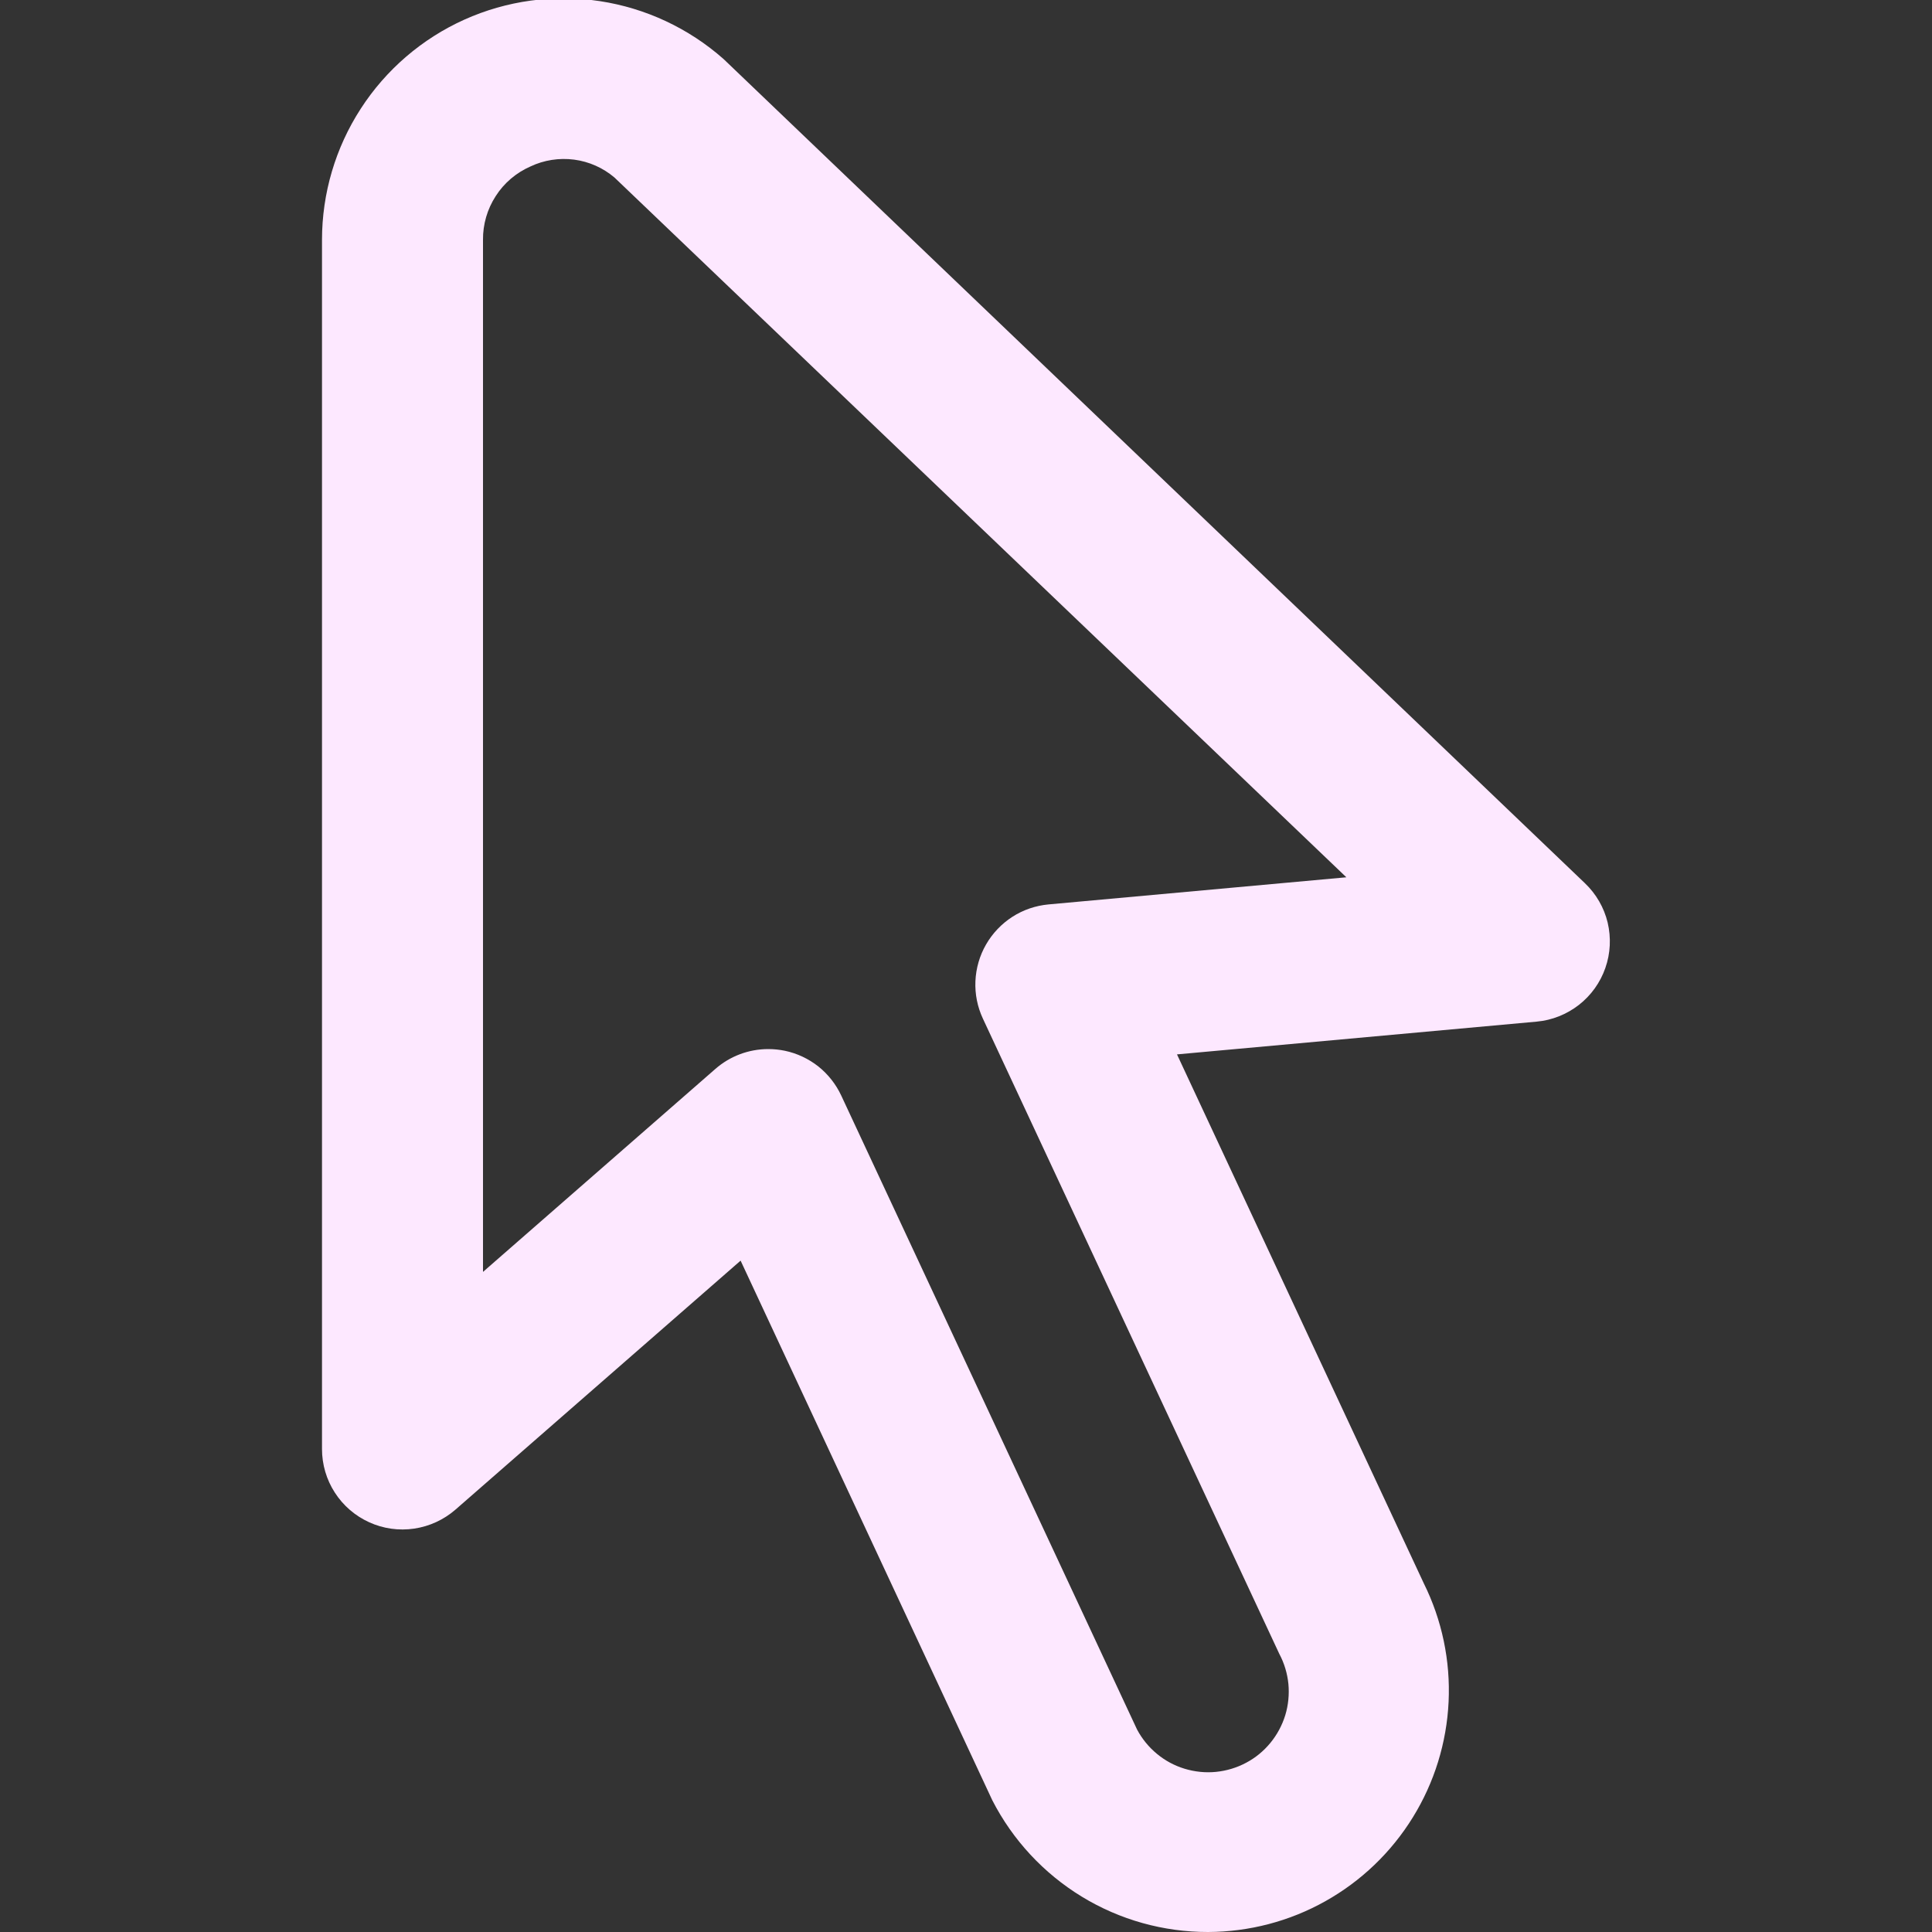 <svg width="24" height="24" viewBox="0 0 24 24" fill="none" xmlns="http://www.w3.org/2000/svg">
<rect x="0" y="0" width="24" height="24" fill="#333333" stroke="none"/>
<g clip-path="url(#clip0_395_5397)">
<path d="M15.008 24C14.454 24.001 13.91 23.849 13.437 23.56C12.964 23.271 12.58 22.857 12.327 22.364L9.2 15.66L5.658 18.753C5.513 18.879 5.335 18.961 5.145 18.989C4.955 19.017 4.761 18.99 4.586 18.91C4.412 18.831 4.263 18.703 4.159 18.541C4.055 18.38 4 18.192 4 18V2.98C4 2.402 4.167 1.836 4.481 1.351C4.794 0.866 5.242 0.481 5.768 0.244C6.295 0.007 6.88 -0.073 7.451 0.014C8.022 0.101 8.556 0.351 8.989 0.734L19.689 10.972C19.828 11.105 19.926 11.274 19.971 11.461C20.015 11.648 20.006 11.843 19.942 12.025C19.879 12.206 19.765 12.365 19.614 12.483C19.462 12.601 19.28 12.674 19.089 12.691L14.621 13.098L17.686 19.667C17.913 20.124 18.019 20.63 17.995 21.14C17.971 21.649 17.818 22.144 17.55 22.577C17.282 23.011 16.908 23.369 16.463 23.618C16.019 23.867 15.518 23.998 15.008 24ZM9.543 13.032C9.613 13.032 9.682 13.039 9.75 13.053C9.902 13.085 10.044 13.152 10.166 13.248C10.287 13.345 10.384 13.468 10.45 13.609L14.125 21.485C14.187 21.601 14.271 21.704 14.372 21.787C14.473 21.871 14.59 21.934 14.716 21.972C14.842 22.01 14.974 22.024 15.105 22.011C15.235 21.998 15.363 21.96 15.479 21.898C15.595 21.837 15.697 21.753 15.781 21.651C15.864 21.55 15.927 21.433 15.966 21.307C16.004 21.182 16.017 21.05 16.005 20.919C15.992 20.788 15.954 20.661 15.892 20.545L12.21 12.654C12.142 12.508 12.11 12.349 12.117 12.189C12.124 12.028 12.169 11.872 12.249 11.733C12.329 11.594 12.441 11.476 12.576 11.389C12.711 11.302 12.865 11.25 13.025 11.235L16.725 10.898L7.634 2.206C7.492 2.085 7.317 2.007 7.132 1.983C6.946 1.959 6.758 1.988 6.589 2.068C6.412 2.146 6.262 2.273 6.158 2.436C6.053 2.598 5.998 2.787 6 2.98V15.8L8.885 13.28C9.067 13.12 9.301 13.032 9.543 13.032V13.032Z" fill="#FDE8FF"/>
</g>
<defs>
<clipPath id="clip0_395_5397">
<rect width="24" height="24" fill="white"/>
</clipPath>
</defs>
</svg>
